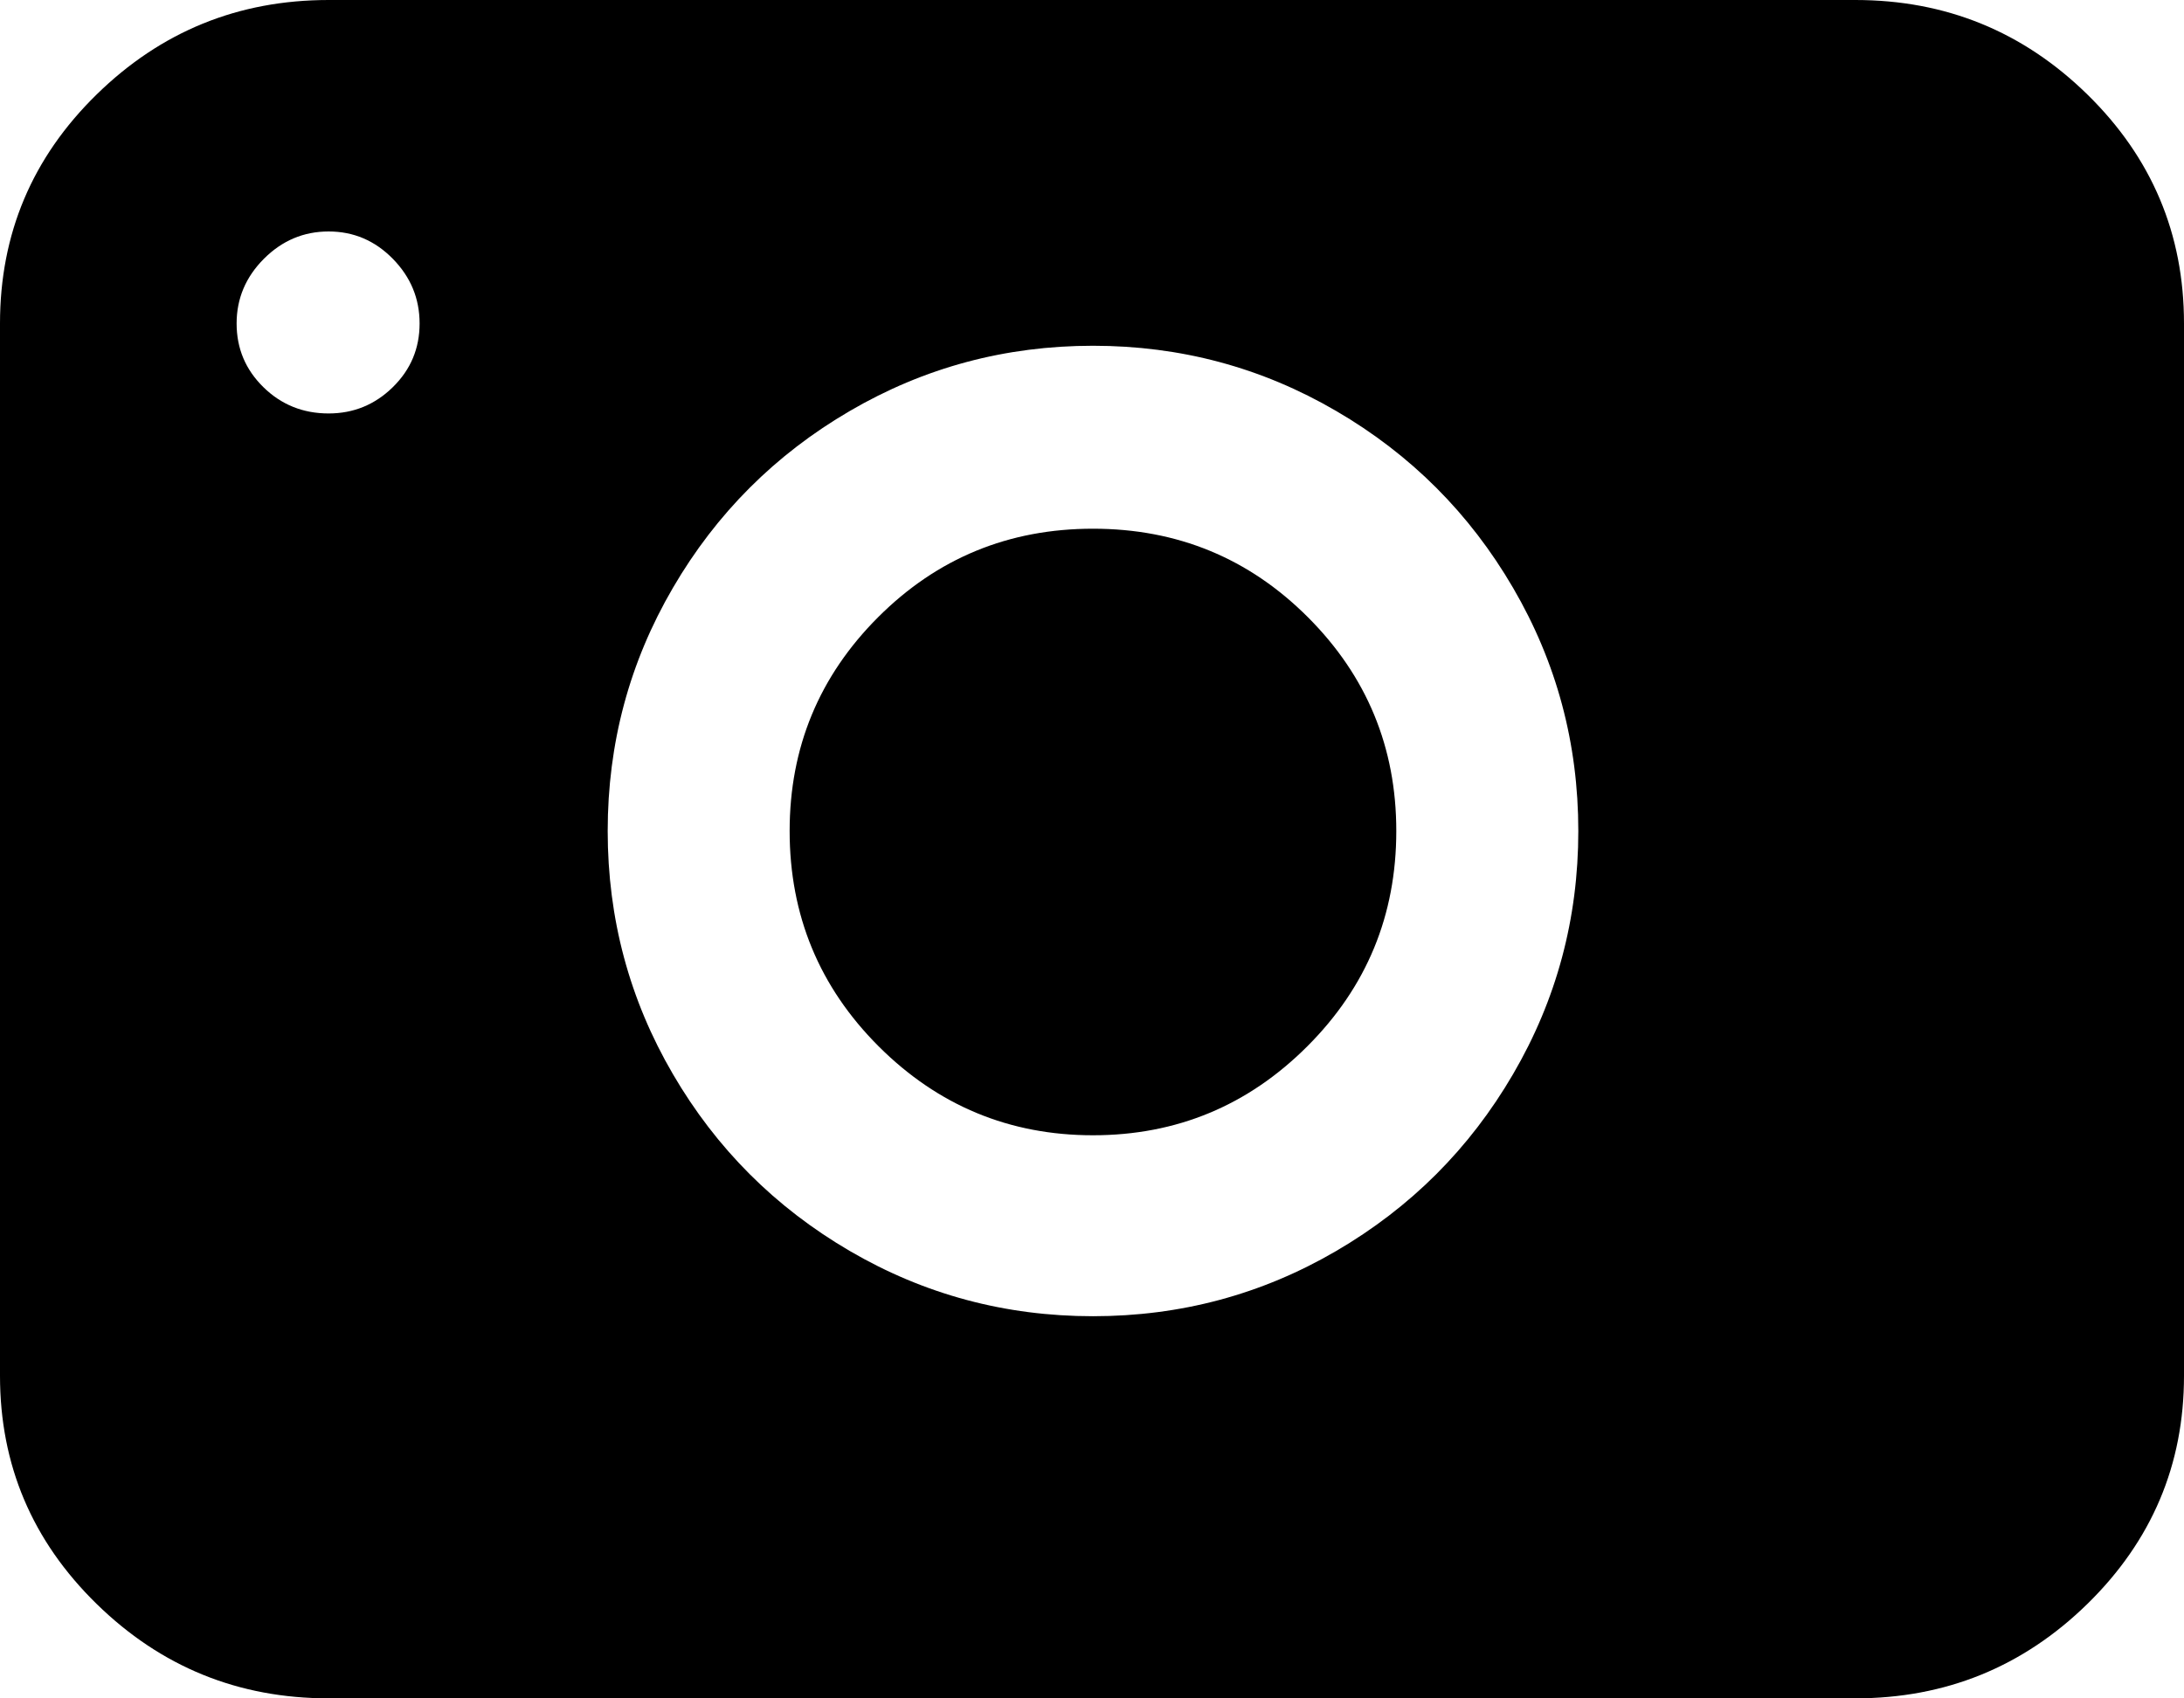 <svg width="31.641" height="24.609" viewBox="0 -47.622 31.641 24.609" xmlns="http://www.w3.org/2000/svg"><path d="M0 -27.686L0 -42.935C0 -44.233 0.466 -45.339 1.399 -46.252C2.332 -47.166 3.452 -47.622 4.761 -47.622L26.88 -47.622C28.188 -47.622 29.309 -47.166 30.242 -46.252C31.174 -45.339 31.641 -44.233 31.641 -42.935L31.641 -27.686C31.641 -26.396 31.174 -25.295 30.242 -24.382C29.309 -23.469 28.188 -23.013 26.88 -23.013L4.761 -23.013C3.452 -23.013 2.332 -23.469 1.399 -24.382C0.466 -25.295 0 -26.396 0 -27.686ZM3.428 -42.935C3.428 -42.573 3.557 -42.266 3.816 -42.012C4.075 -41.758 4.39 -41.631 4.761 -41.631C5.122 -41.631 5.432 -41.758 5.691 -42.012C5.95 -42.266 6.079 -42.573 6.079 -42.935C6.079 -43.296 5.95 -43.608 5.691 -43.872C5.432 -44.136 5.122 -44.268 4.761 -44.268C4.399 -44.268 4.087 -44.136 3.823 -43.872C3.56 -43.608 3.428 -43.296 3.428 -42.935ZM8.804 -35.581C8.804 -34.312 9.119 -33.137 9.749 -32.058C10.378 -30.979 11.233 -30.125 12.312 -29.495C13.391 -28.865 14.565 -28.55 15.835 -28.55C17.104 -28.55 18.279 -28.865 19.358 -29.495C20.437 -30.125 21.292 -30.979 21.921 -32.058C22.551 -33.137 22.866 -34.312 22.866 -35.581C22.866 -36.851 22.551 -38.025 21.921 -39.104C21.292 -40.183 20.437 -41.038 19.358 -41.667C18.279 -42.297 17.104 -42.612 15.835 -42.612C14.565 -42.612 13.391 -42.297 12.312 -41.667C11.233 -41.038 10.378 -40.183 9.749 -39.104C9.119 -38.025 8.804 -36.851 8.804 -35.581ZM11.44 -35.581C11.44 -36.792 11.868 -37.825 12.722 -38.679C13.577 -39.534 14.614 -39.961 15.835 -39.961C17.056 -39.961 18.093 -39.534 18.948 -38.679C19.802 -37.825 20.229 -36.792 20.229 -35.581C20.229 -34.36 19.8 -33.32 18.94 -32.461C18.081 -31.602 17.046 -31.172 15.835 -31.172C14.624 -31.172 13.589 -31.602 12.729 -32.461C11.87 -33.32 11.44 -34.36 11.44 -35.581ZM11.44 -35.581"></path></svg>
